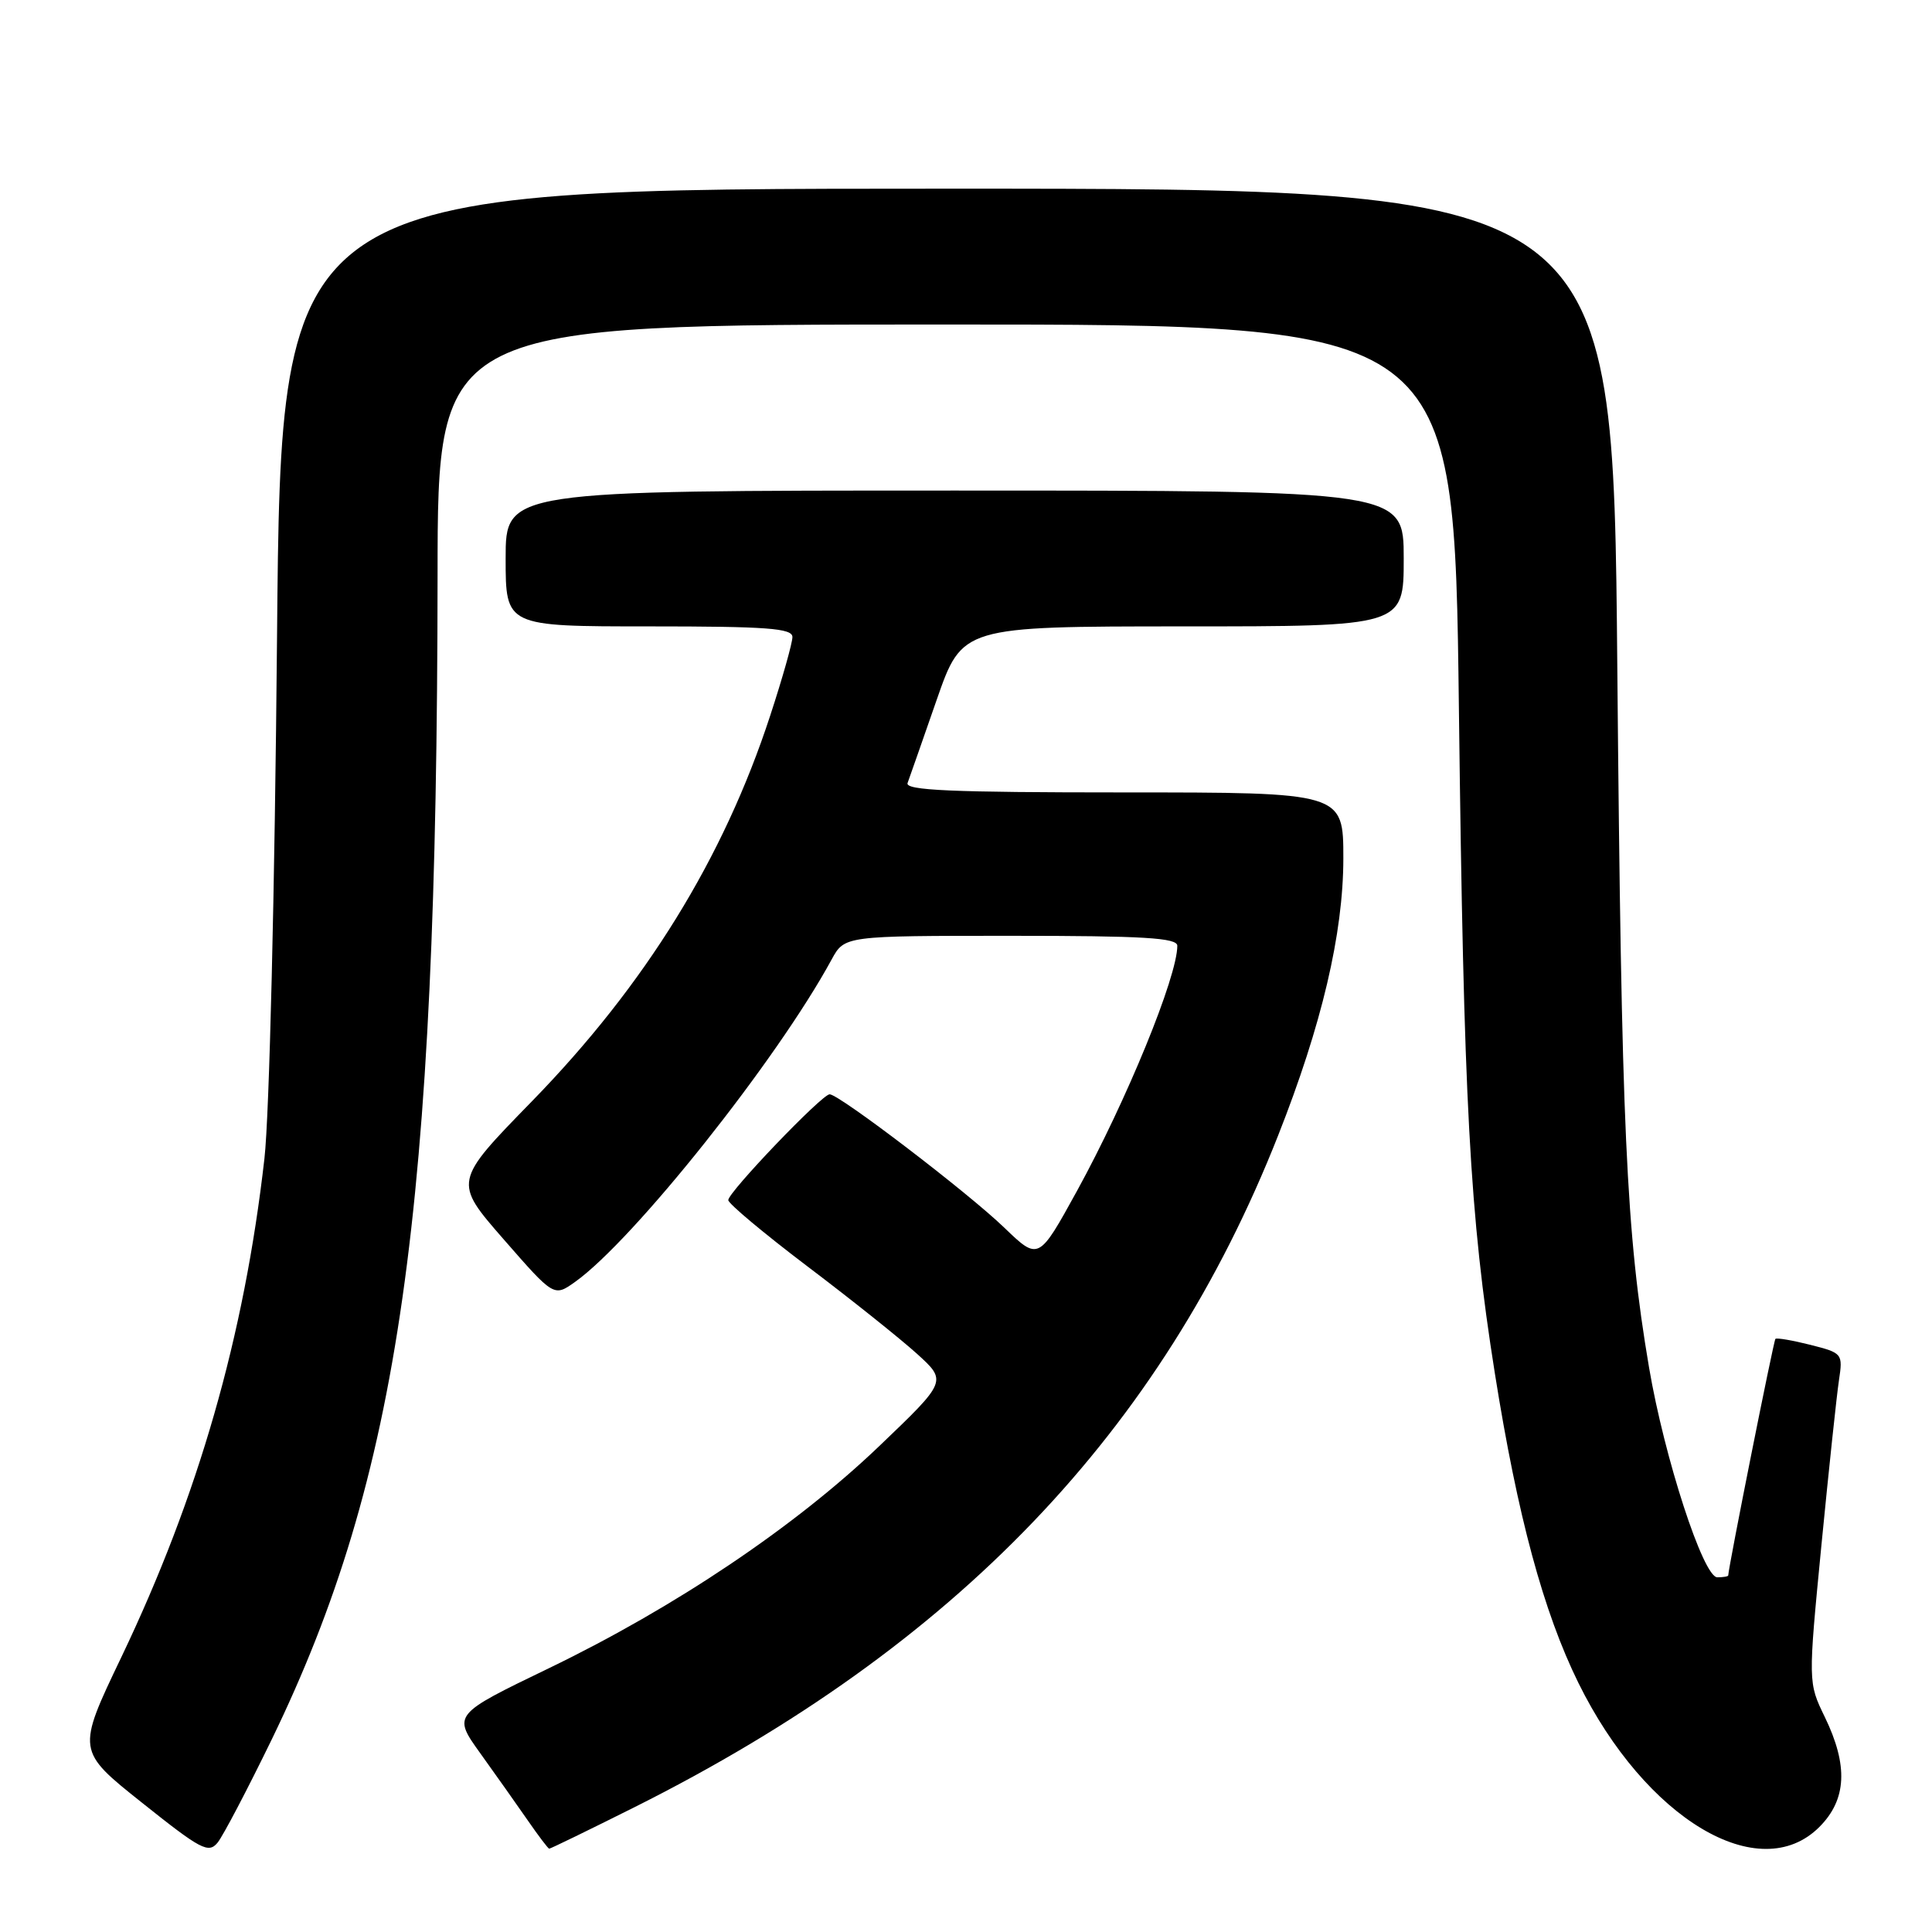<?xml version="1.0" encoding="UTF-8" standalone="no"?>
<!DOCTYPE svg PUBLIC "-//W3C//DTD SVG 1.1//EN" "http://www.w3.org/Graphics/SVG/1.1/DTD/svg11.dtd" >
<svg xmlns="http://www.w3.org/2000/svg" xmlns:xlink="http://www.w3.org/1999/xlink" version="1.1" viewBox="0 0 256 256">
 <g >
 <path fill="currentColor"
d=" M 36.00 230.50 C 52.96 195.55 57.92 160.73 57.98 76.25 C 58.00 43.00 58.00 43.00 125.35 43.00 C 192.69 43.00 192.69 43.00 193.31 93.75 C 193.95 146.38 194.73 160.86 198.08 182.00 C 201.08 200.88 204.51 213.58 209.15 223.00 C 218.04 241.03 233.12 250.04 241.08 242.08 C 244.70 238.45 244.92 233.95 241.79 227.50 C 239.58 222.95 239.58 222.95 241.35 204.72 C 242.33 194.70 243.37 184.88 243.67 182.90 C 244.20 179.36 244.14 179.28 239.89 178.20 C 237.51 177.60 235.42 177.24 235.25 177.41 C 235.01 177.66 229.02 207.70 229.00 208.75 C 229.00 208.89 228.35 209.00 227.55 209.00 C 225.69 209.00 220.54 193.16 218.51 181.22 C 215.46 163.20 214.85 149.86 214.30 88.25 C 213.74 25.00 213.74 25.00 125.49 25.00 C 37.24 25.00 37.24 25.00 36.71 84.25 C 36.41 118.11 35.69 147.79 35.04 153.50 C 32.36 177.08 26.29 198.22 16.08 219.58 C 10.15 231.97 10.15 231.97 18.83 238.88 C 26.64 245.11 27.63 245.63 28.84 244.15 C 29.57 243.24 32.79 237.10 36.00 230.50 Z  M 84.18 239.41 C 126.67 218.10 153.88 189.69 169.35 150.48 C 175.15 135.80 177.99 123.71 178.00 113.75 C 178.00 105.00 178.00 105.00 148.89 105.00 C 126.02 105.00 119.89 104.73 120.26 103.75 C 120.51 103.06 122.25 98.11 124.11 92.75 C 127.50 83.01 127.50 83.01 156.75 83.00 C 186.00 83.00 186.00 83.00 186.00 74.00 C 186.00 65.00 186.00 65.00 126.50 65.00 C 67.00 65.00 67.00 65.00 67.00 74.00 C 67.00 83.00 67.00 83.00 86.00 83.00 C 101.68 83.00 105.00 83.25 105.00 84.41 C 105.00 85.19 103.68 89.87 102.06 94.81 C 95.87 113.75 85.52 130.50 70.47 145.94 C 60.08 156.59 60.08 156.59 66.74 164.22 C 73.40 171.85 73.40 171.85 76.20 169.86 C 83.96 164.33 102.96 140.46 110.20 127.13 C 111.91 124.00 111.91 124.00 133.95 124.00 C 151.59 124.00 156.00 124.27 156.00 125.32 C 156.00 129.42 149.29 145.80 142.72 157.78 C 137.62 167.05 137.62 167.05 133.06 162.66 C 128.19 157.97 111.20 145.00 109.93 145.00 C 108.91 145.00 96.50 157.96 96.50 159.02 C 96.50 159.48 101.22 163.43 107.00 167.81 C 112.78 172.18 119.30 177.39 121.50 179.38 C 125.50 183.01 125.50 183.01 116.50 191.62 C 105.37 202.27 89.49 212.95 72.73 221.05 C 59.97 227.21 59.97 227.21 63.67 232.36 C 65.70 235.19 68.52 239.17 69.93 241.21 C 71.34 243.25 72.62 244.94 72.77 244.96 C 72.91 244.98 78.05 242.48 84.18 239.41 Z "/>
</g>
</svg>